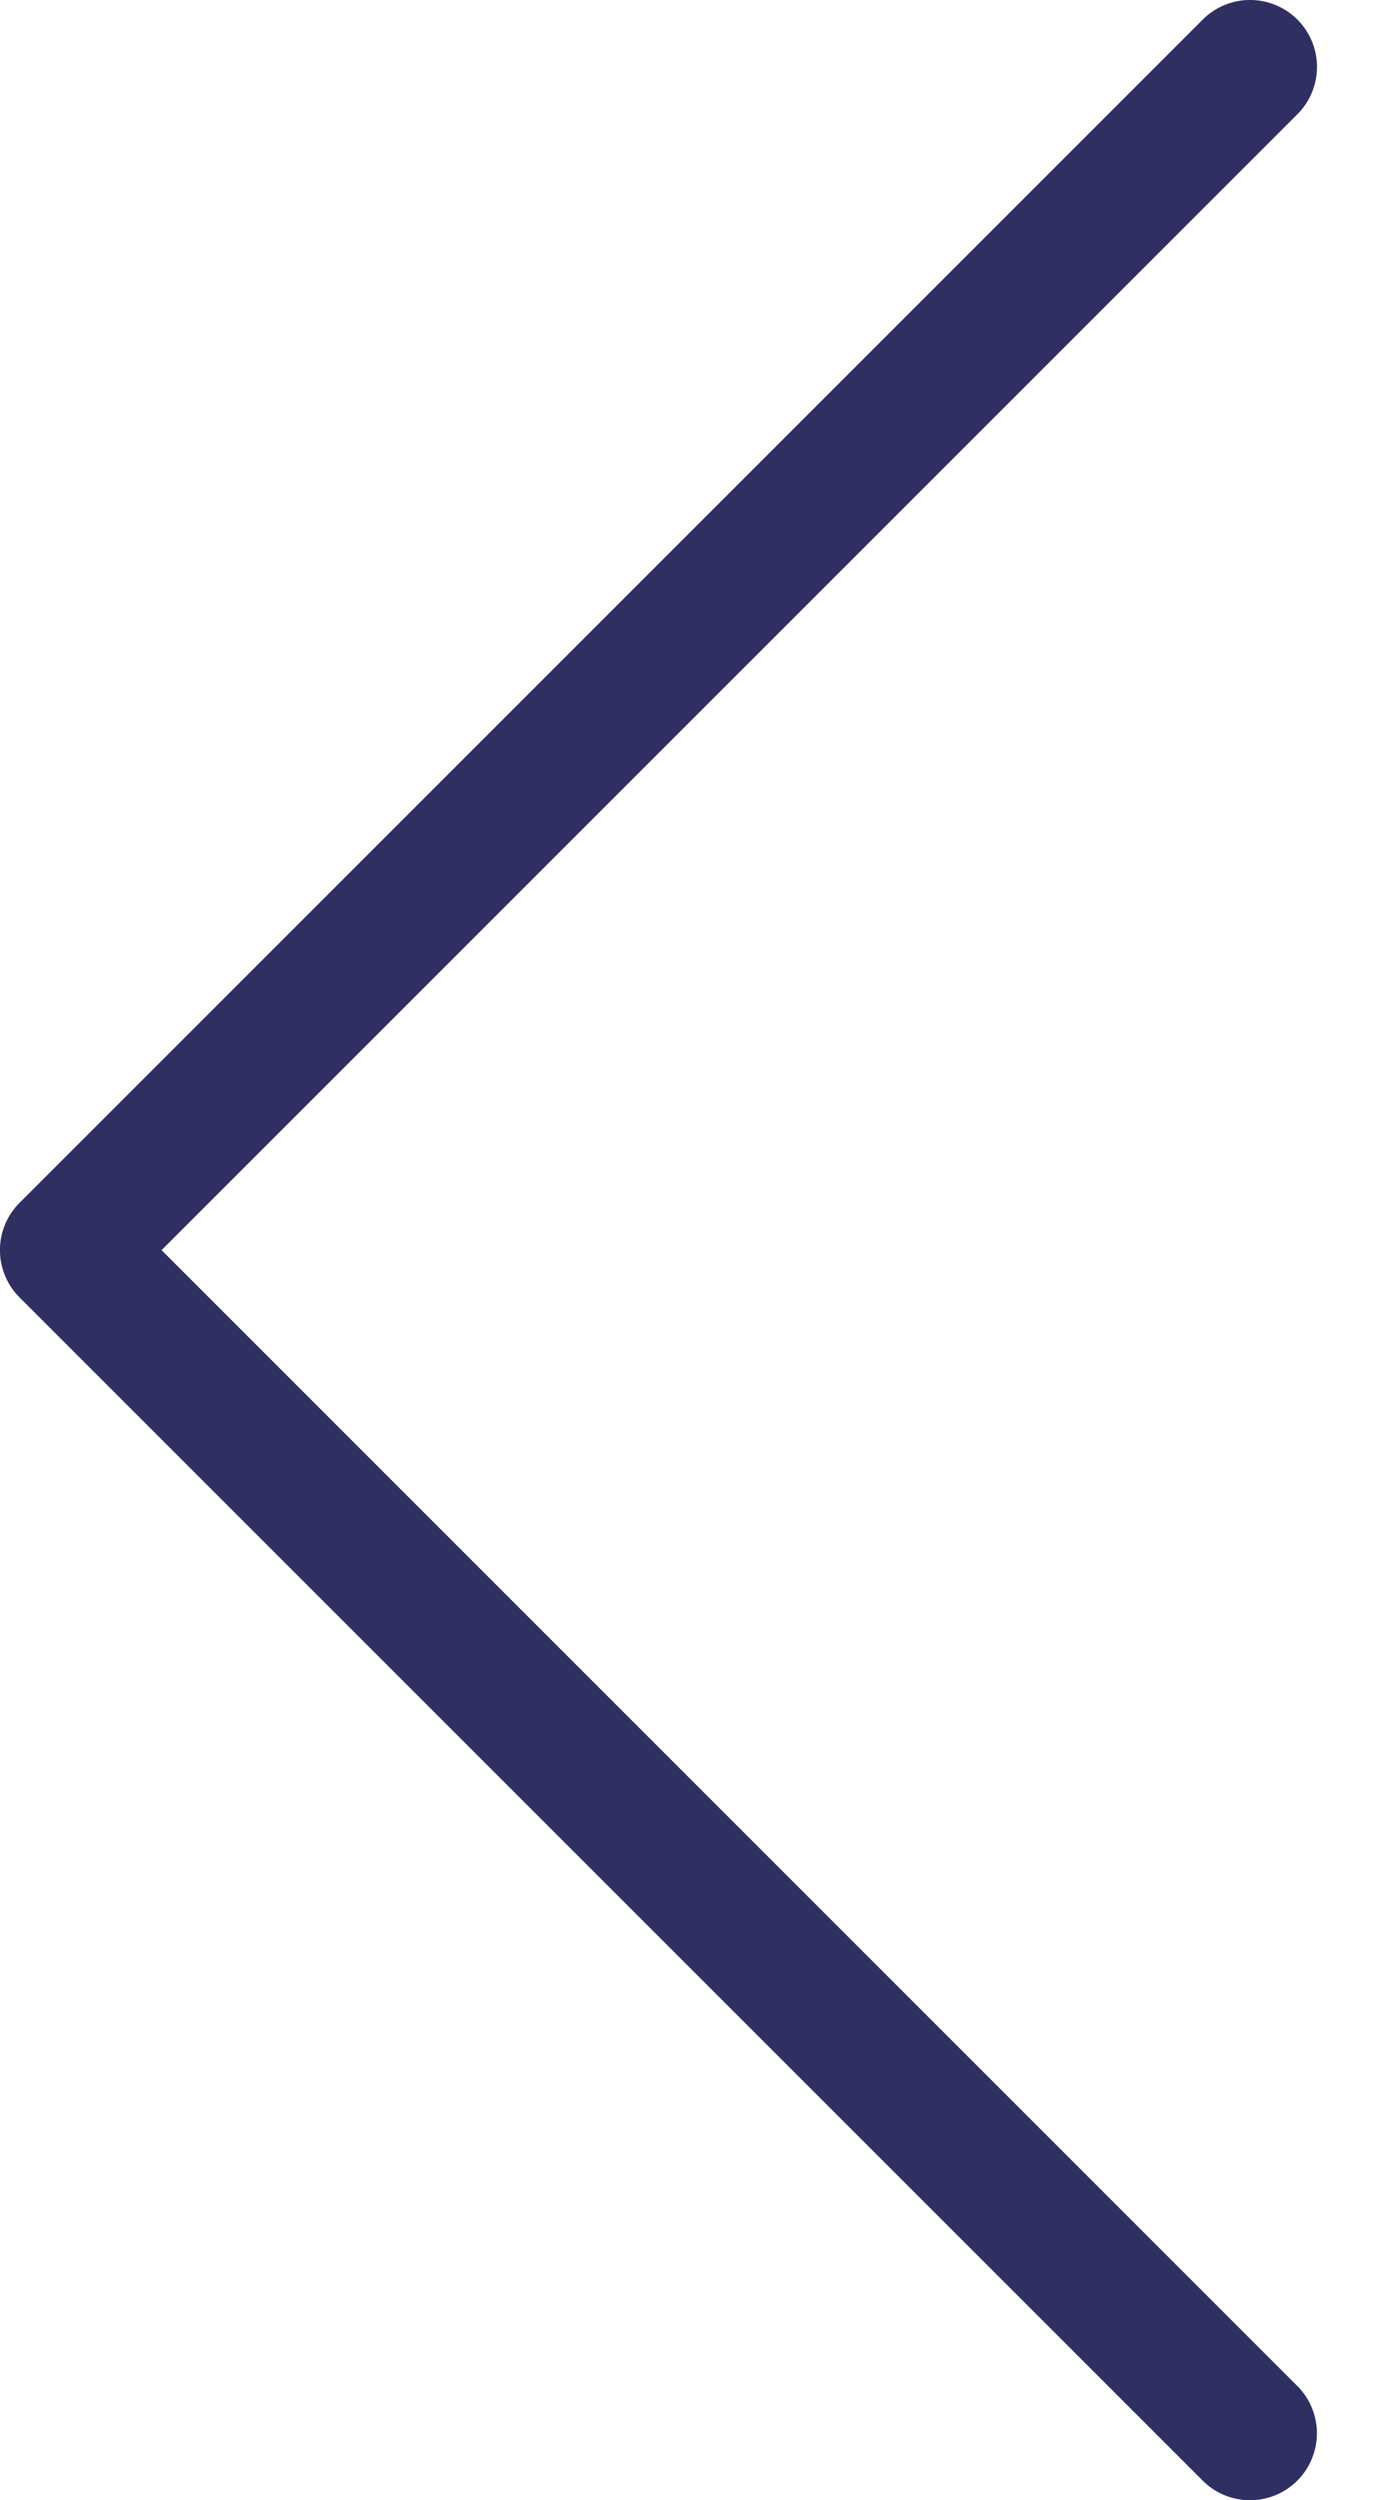 <svg width="22" height="40" fill="none" xmlns="http://www.w3.org/2000/svg"><path d="M2.585 20l18.172 18.172a1.07 1.07 0 01-1.514 1.514L.313 20.757a1.07 1.07 0 010-1.514L19.244.313a1.07 1.07 0 111.514 1.515L2.585 20z" fill="#302F61"/></svg>